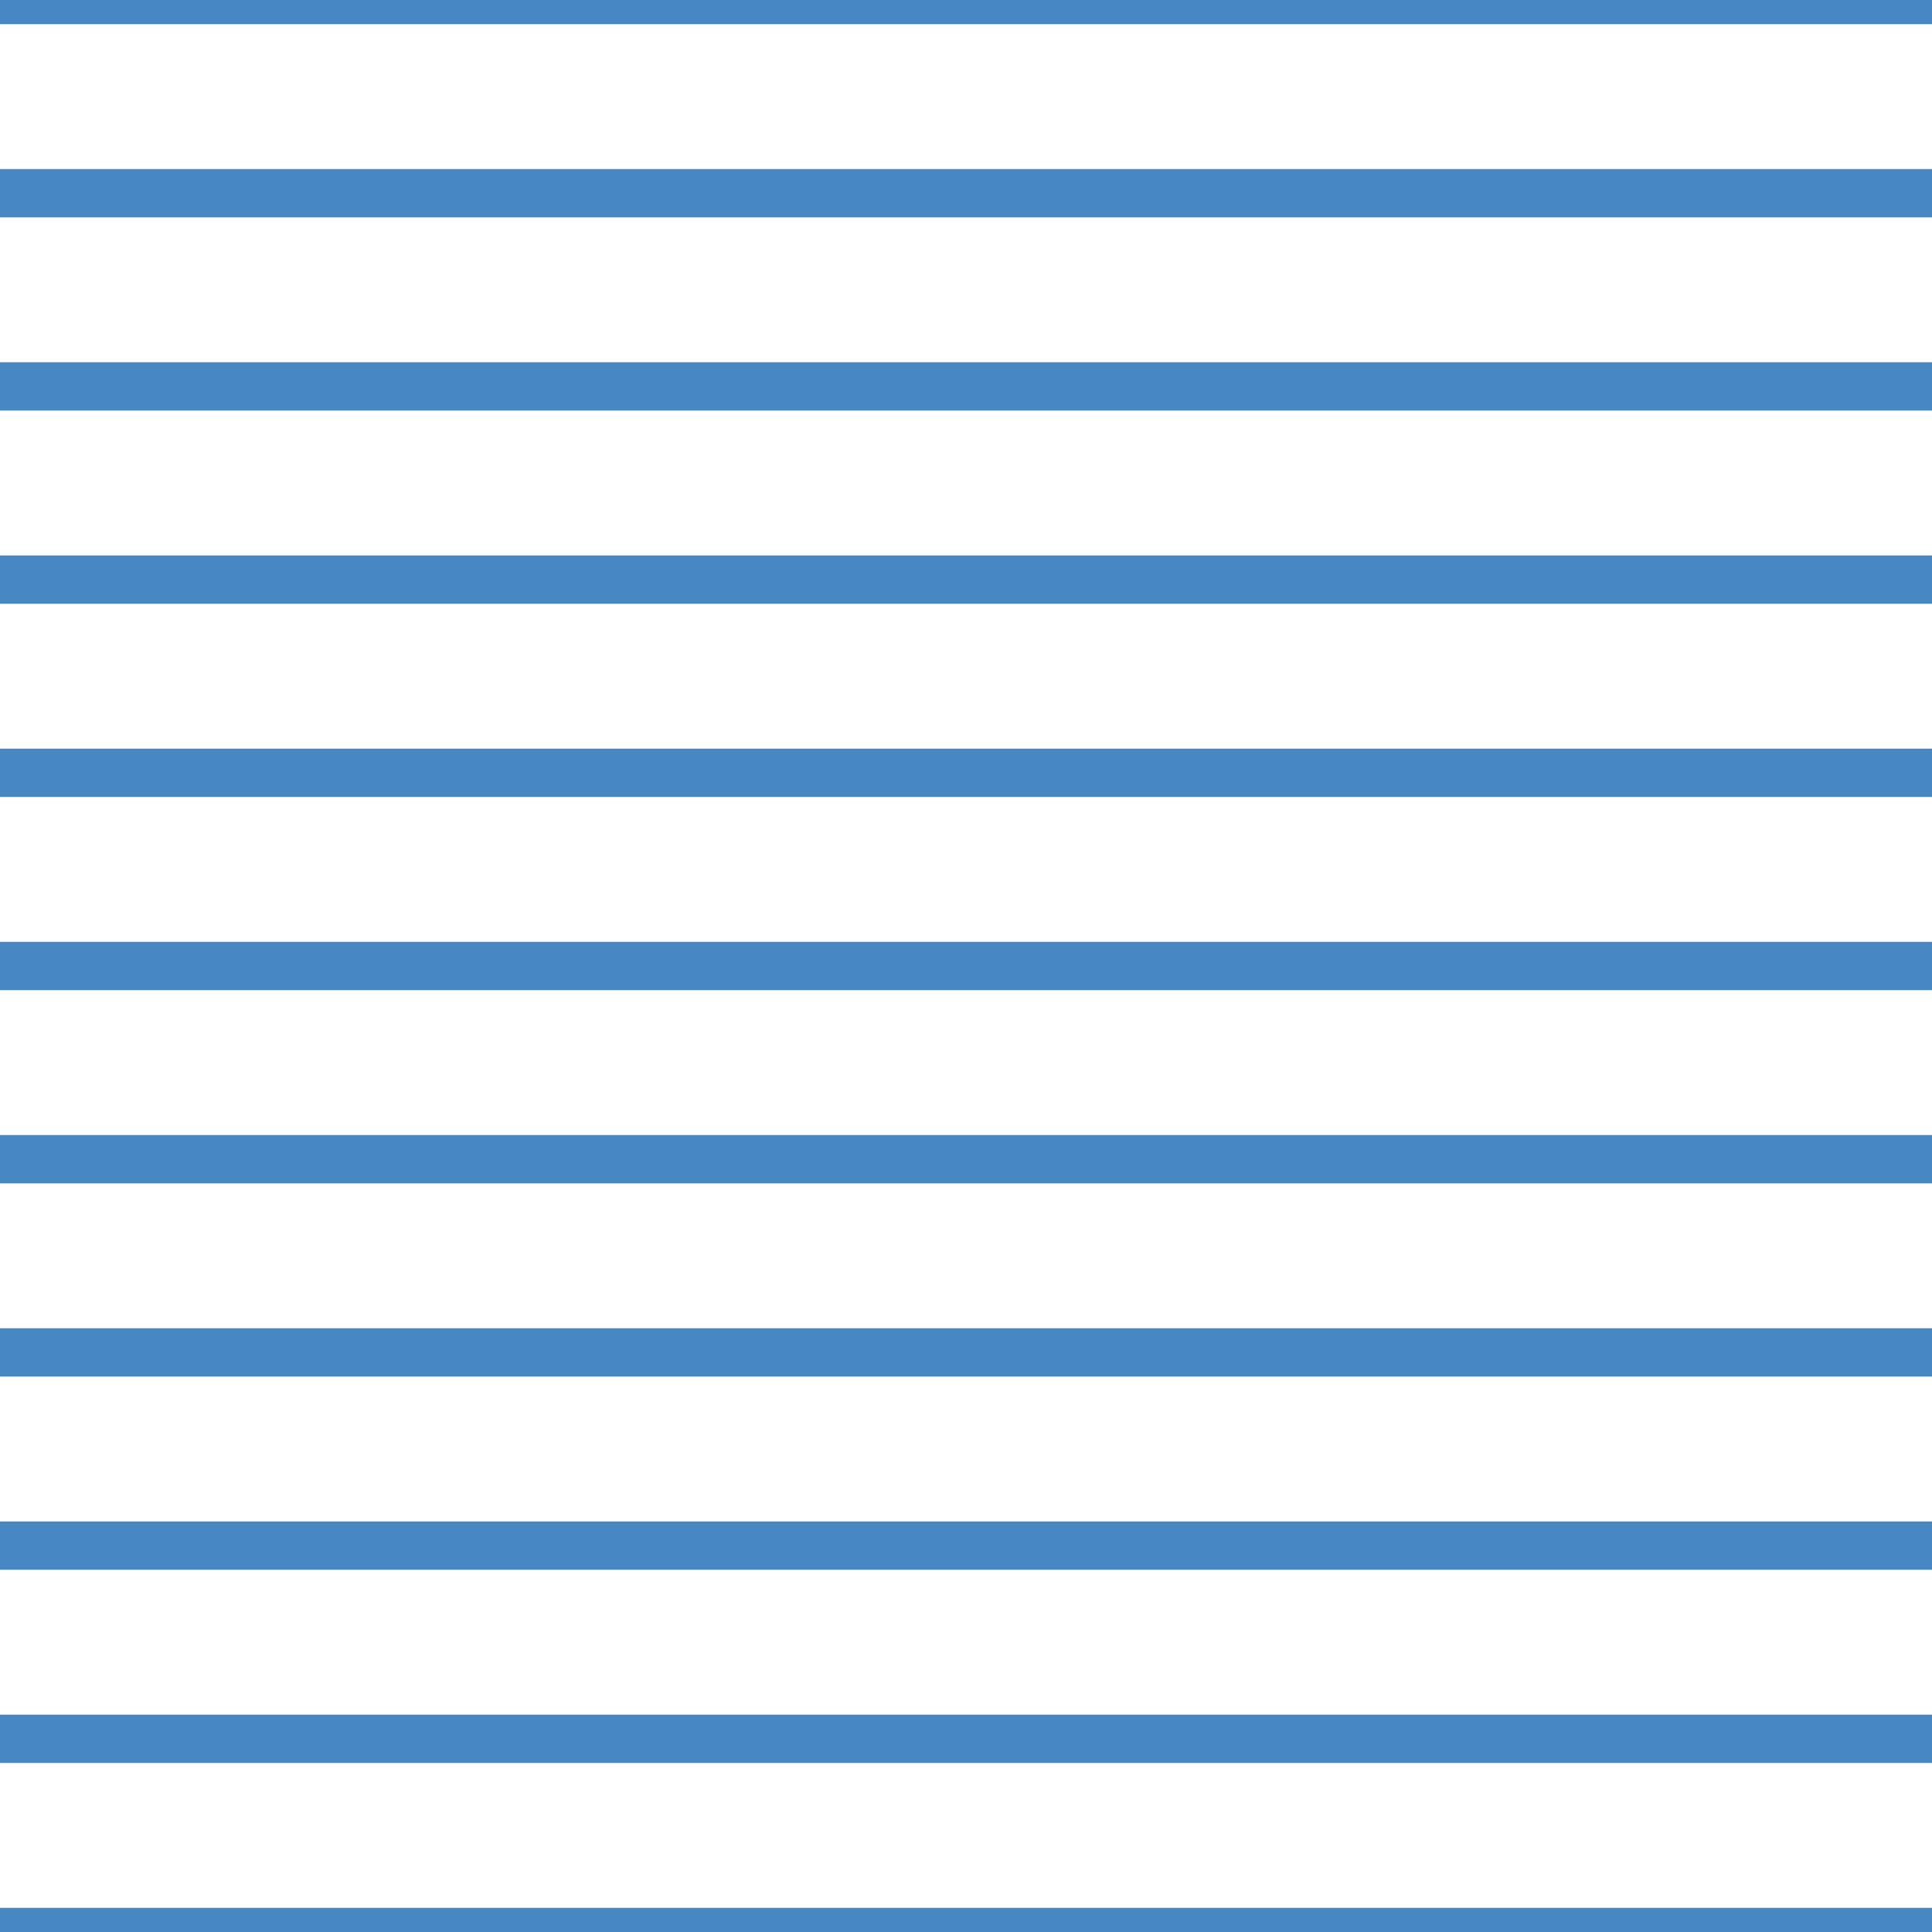 <?xml version='1.0' encoding='UTF-8'?>
<svg xmlns='http://www.w3.org/2000/svg' xmlns:xlink='http://www.w3.org/1999/xlink' style='isolation:isolate' viewBox='0 0 200 200' width='200' height='200'>
<line x1='0' y1='0' x2='200' y2='0' stroke-width='5' stroke='#4888C2' />
<line x1='0' y1='20' x2='200' y2='20' stroke-width='5' stroke='#4888C2' />
<line x1='0' y1='40' x2='200' y2='40' stroke-width='5' stroke='#4888C2' />
<line x1='0' y1='60' x2='200' y2='60' stroke-width='5' stroke='#4888C2' />
<line x1='0' y1='80' x2='200' y2='80' stroke-width='5' stroke='#4888C2' />
<line x1='0' y1='100' x2='200' y2='100' stroke-width='5' stroke='#4888C2' />
<line x1='0' y1='120' x2='200' y2='120' stroke-width='5' stroke='#4888C2' />
<line x1='0' y1='140' x2='200' y2='140' stroke-width='5' stroke='#4888C2' />
<line x1='0' y1='160' x2='200' y2='160' stroke-width='5' stroke='#4888C2' />
<line x1='0' y1='180' x2='200' y2='180' stroke-width='5' stroke='#4888C2' />
<line x1='0' y1='200' x2='200' y2='200' stroke-width='5' stroke='#4888C2' />
</svg>
